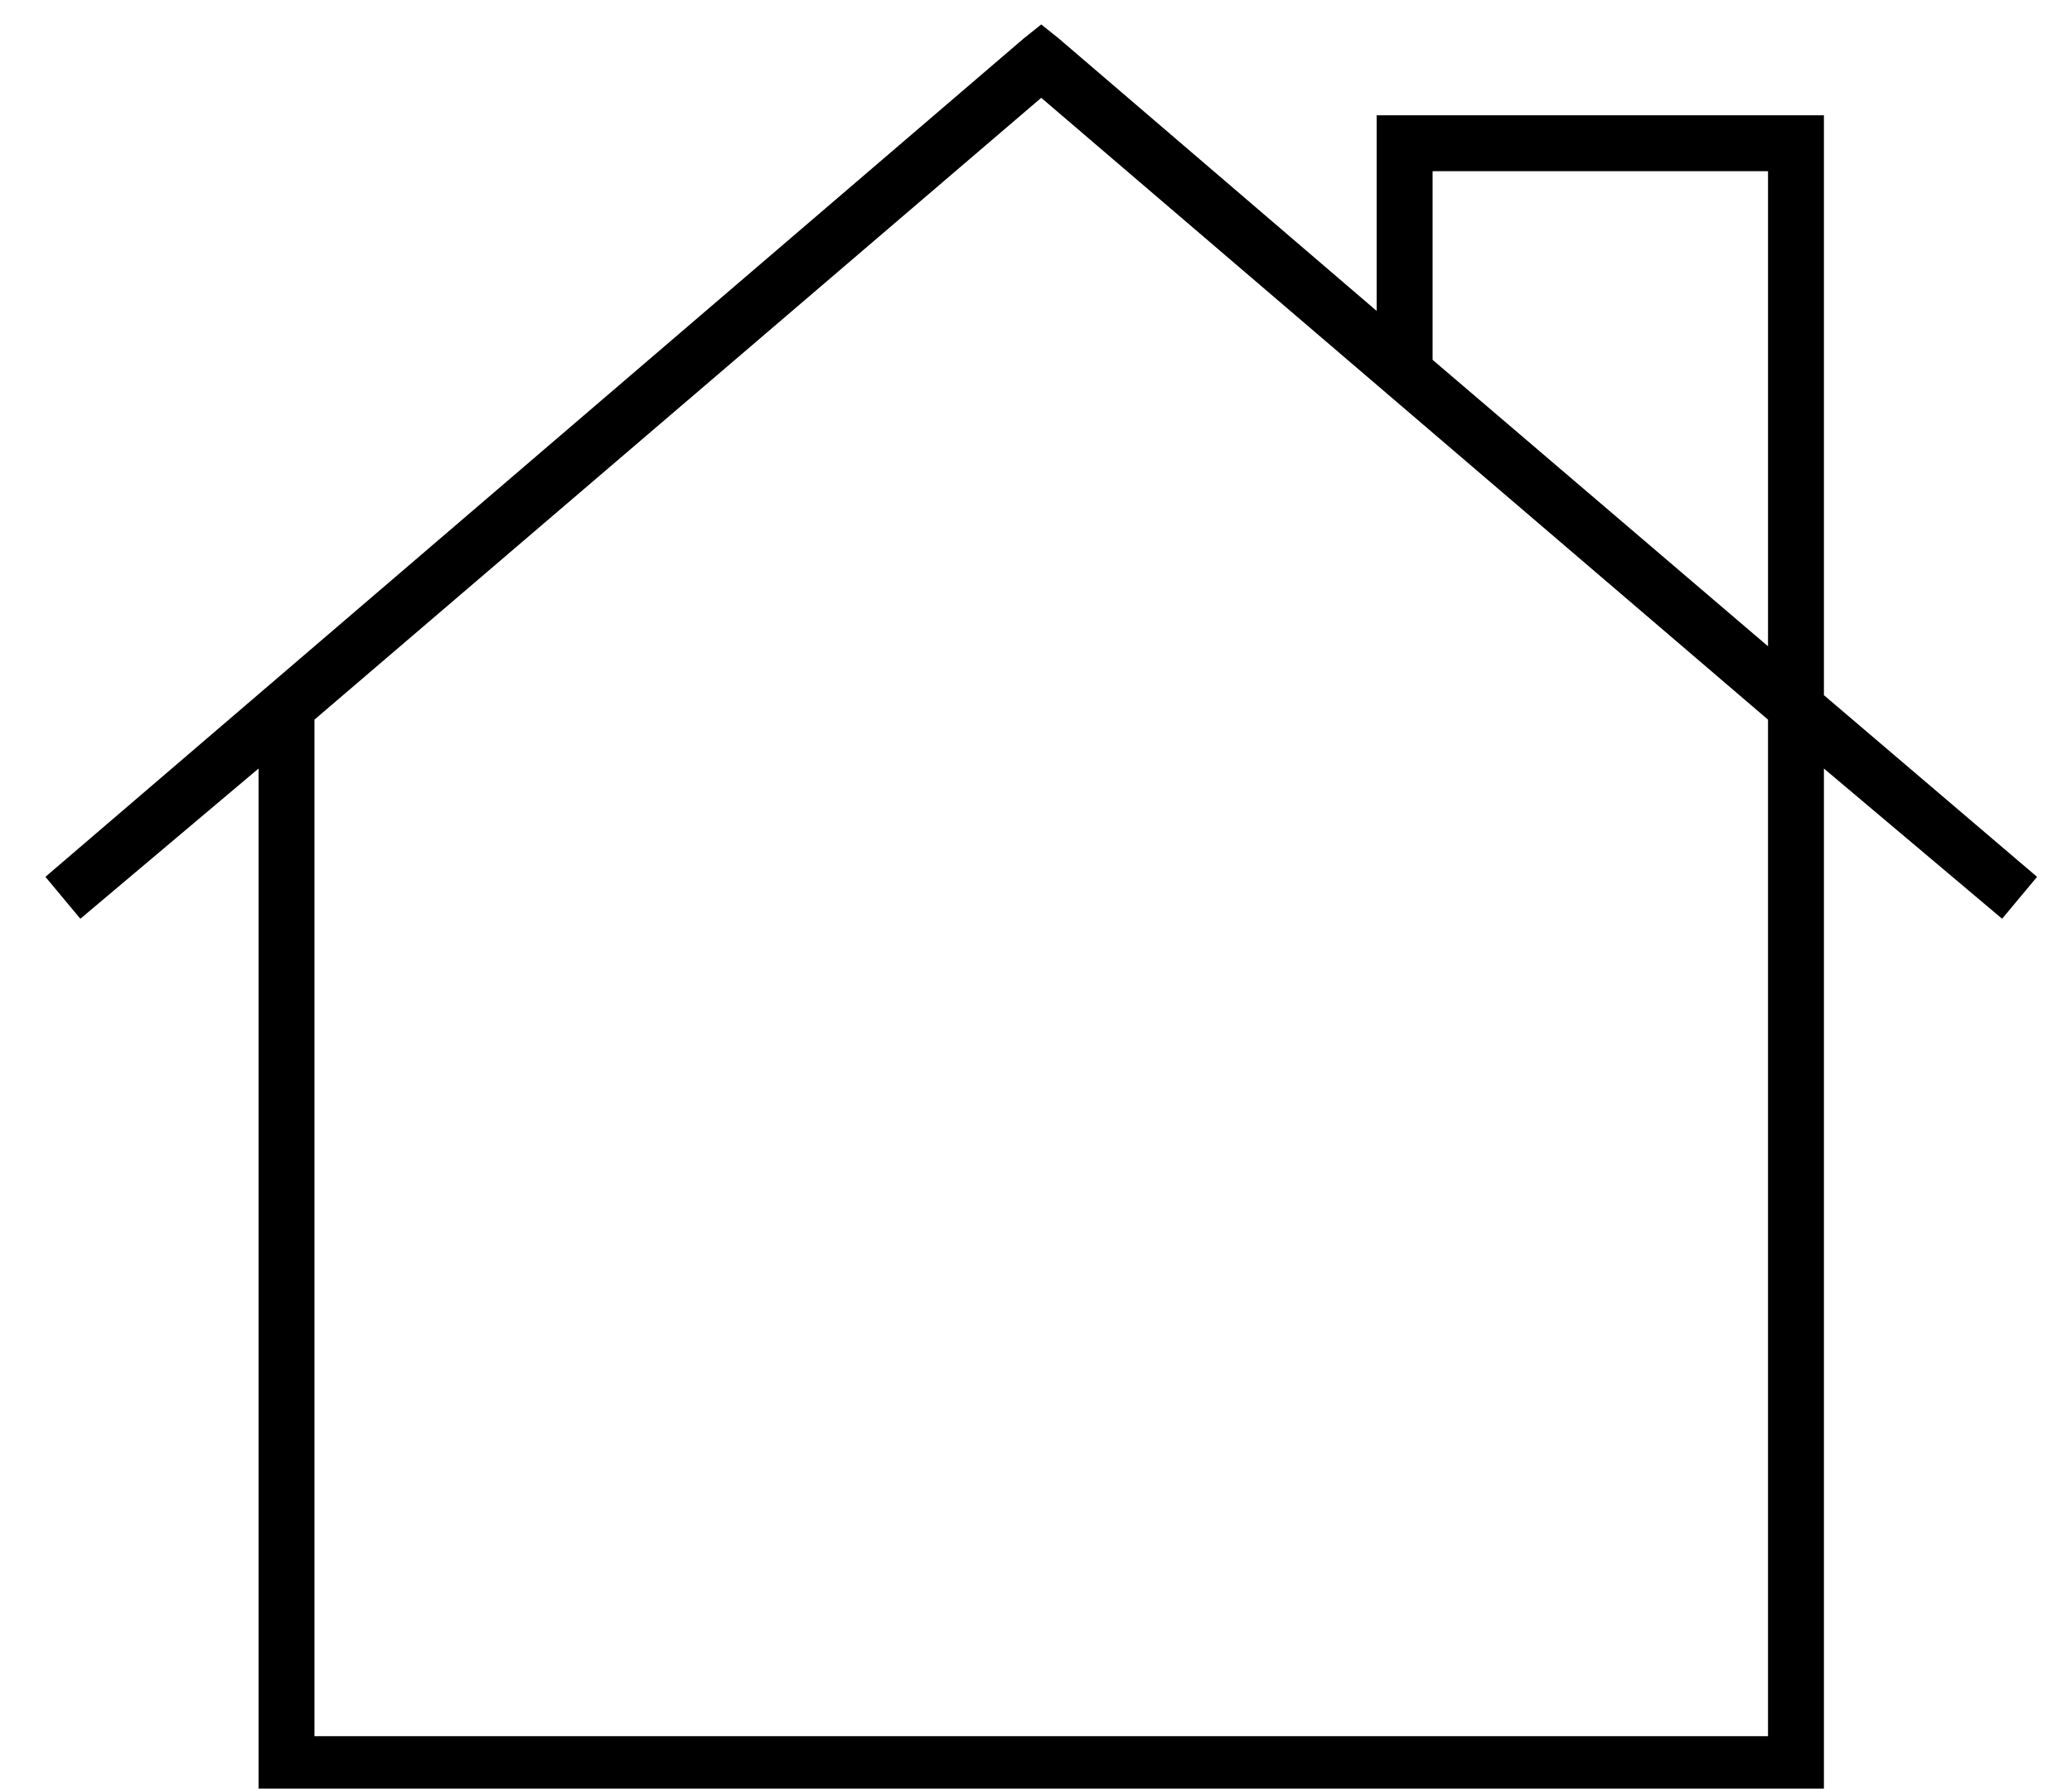<?xml version="1.0" standalone="no"?>
<!DOCTYPE svg PUBLIC "-//W3C//DTD SVG 1.1//EN" "http://www.w3.org/Graphics/SVG/1.1/DTD/svg11.dtd" >
<svg xmlns="http://www.w3.org/2000/svg" xmlns:xlink="http://www.w3.org/1999/xlink" version="1.1" viewBox="-10 -40 593 512">
   <path fill="currentColor"
d="M288 -33l5 4l-5 -4l5 4l91 78v0v-48v0v-8v0h8h120v8v0v158v0l61 52v0l-10 12v0l-51 -43v0v285v0v8v0h-8h-440v-8v0v-285v0l-51 43v0l-10 -12v0l280 -240v0l5 -4v0zM496 145v-136v136v-136h-96v0v54v0l96 82v0zM288 -12l-208 178l208 -178l-208 178v291v0h416v0v-291v0
l-208 -178v0z" />
</svg>
